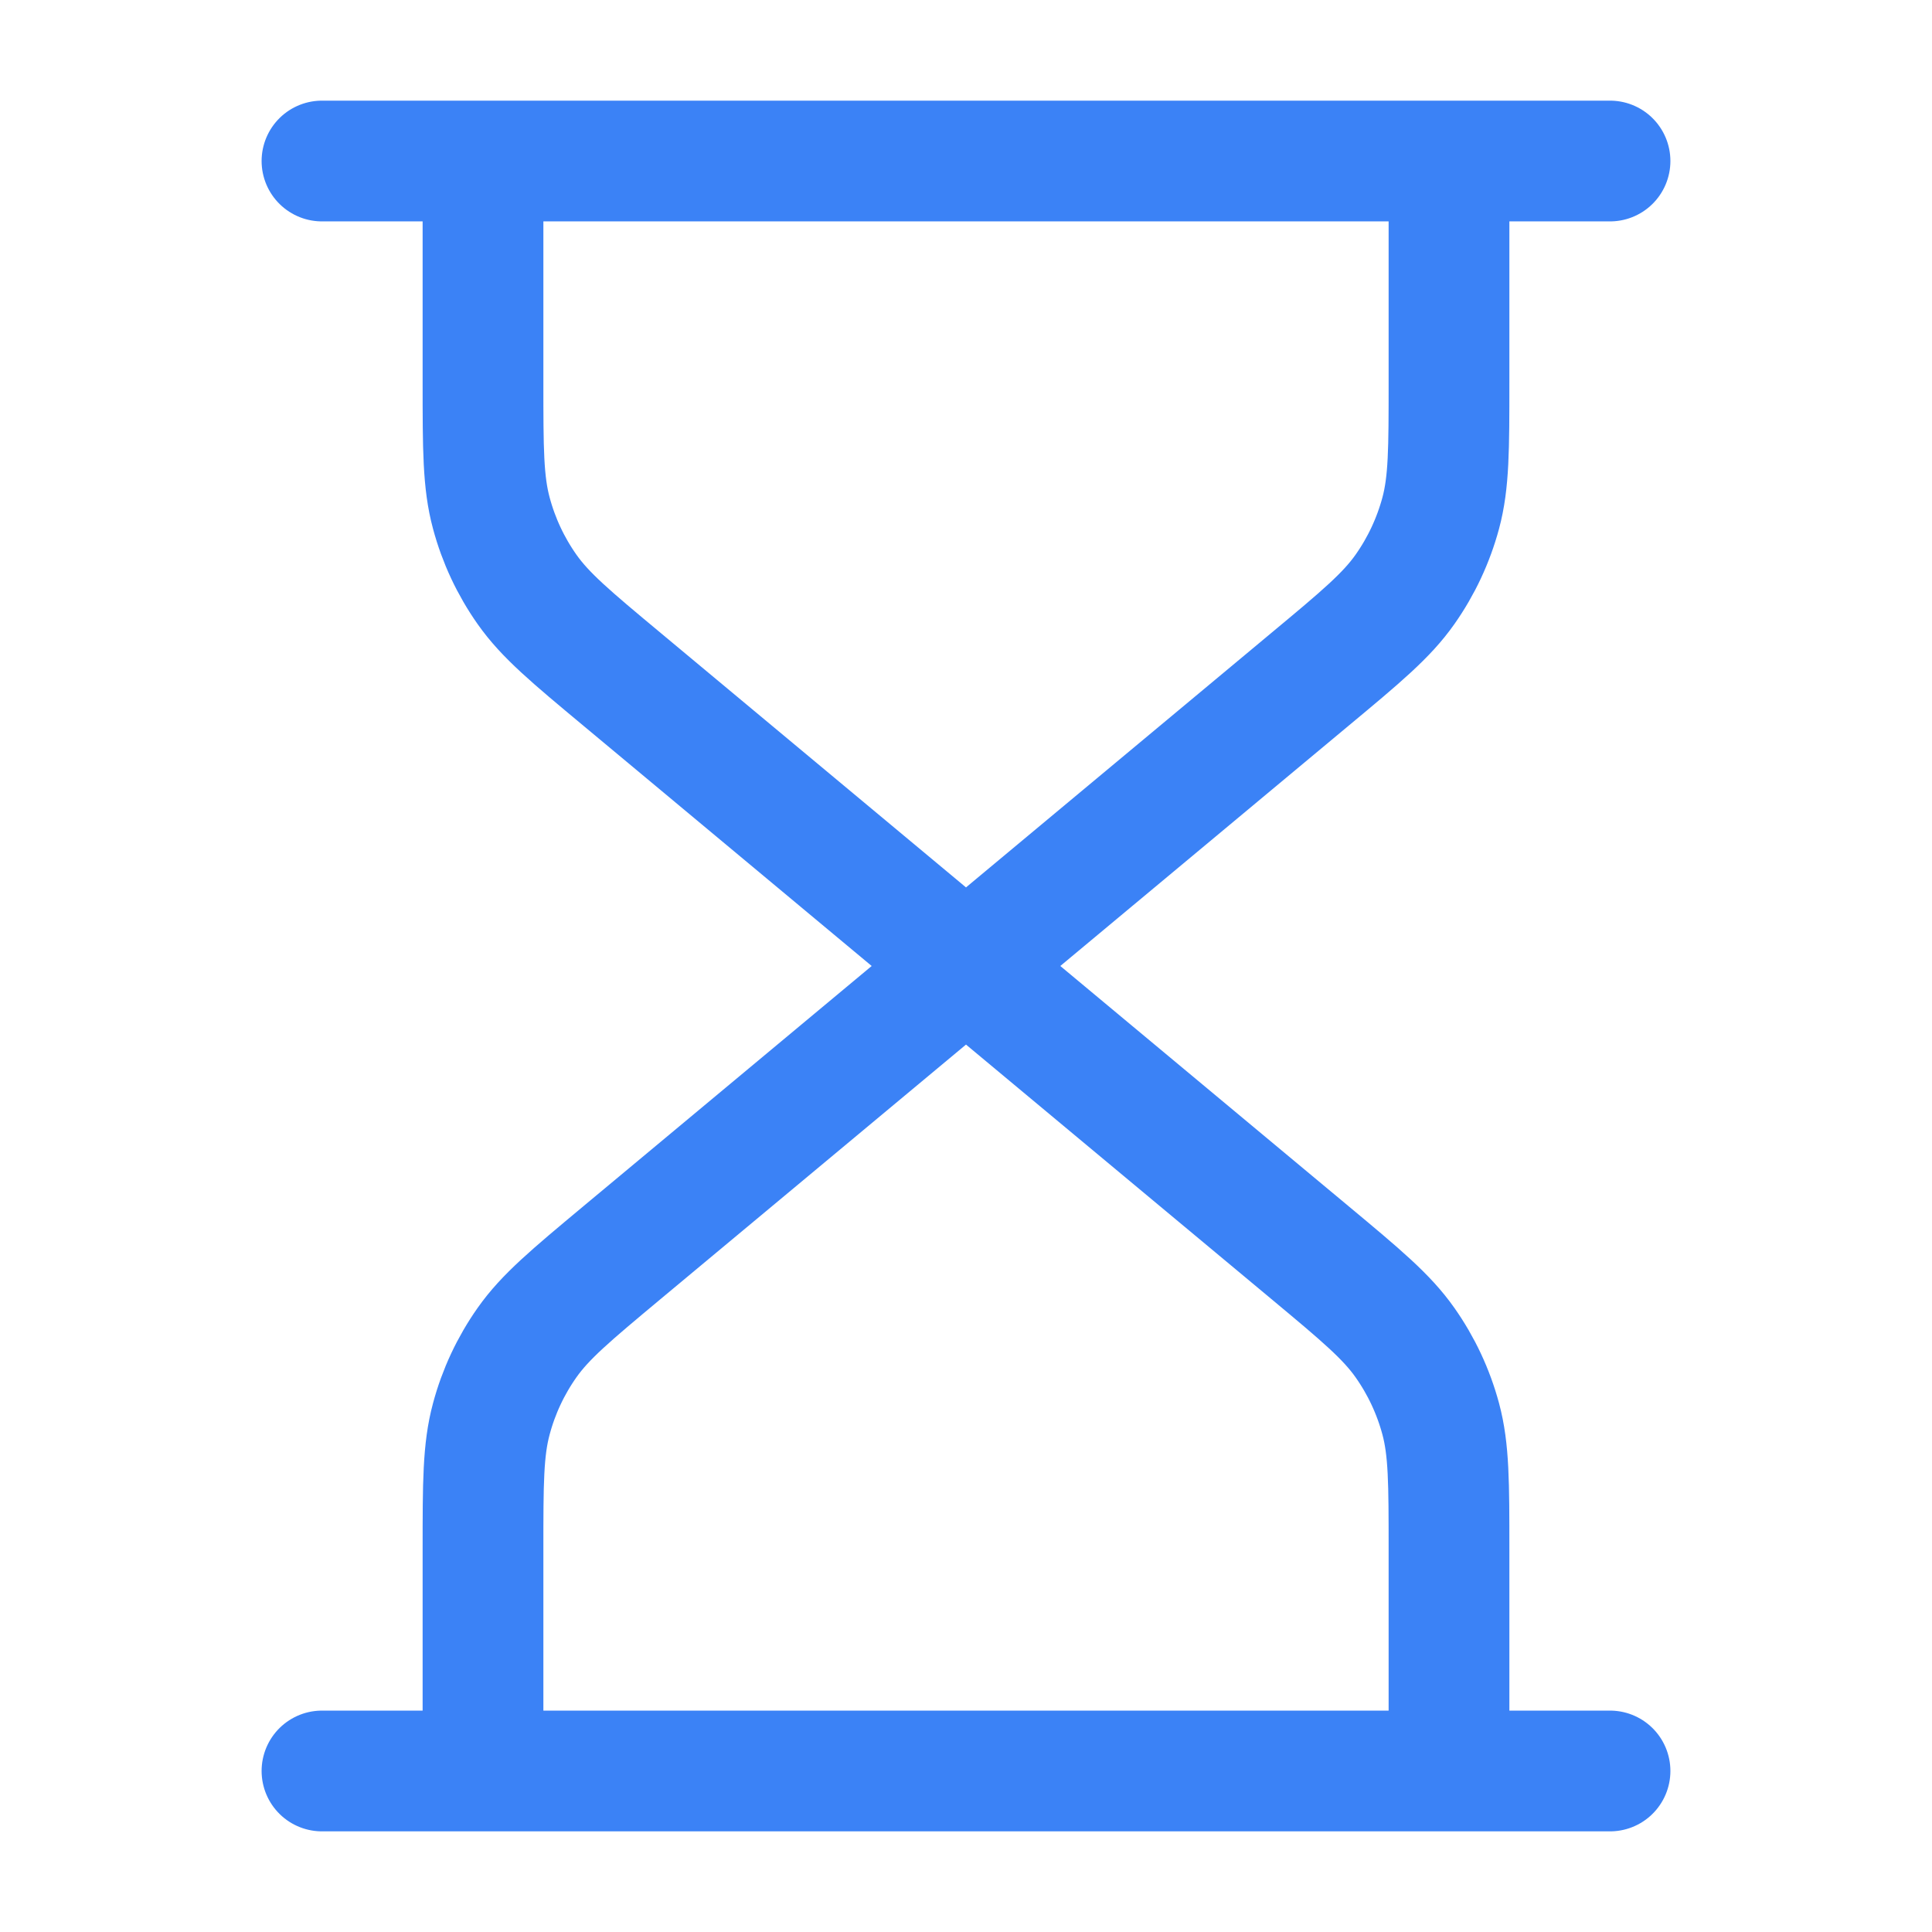 <svg width="32" height="32" viewBox="0 0 32 32" fill="none" xmlns="http://www.w3.org/2000/svg">
<path d="M16 16L10.303 11.252C9.457 10.547 9.033 10.194 8.729 9.762C8.459 9.379 8.259 8.951 8.138 8.499C8 7.988 8 7.437 8 6.336V2.667M16 16L21.697 11.252C22.544 10.547 22.967 10.194 23.271 9.762C23.541 9.379 23.741 8.951 23.863 8.499C24 7.988 24 7.437 24 6.336V2.667M16 16L10.303 20.747C9.457 21.453 9.033 21.806 8.729 22.238C8.459 22.621 8.259 23.048 8.138 23.501C8 24.011 8 24.562 8 25.664V29.333M16 16L21.697 20.747C22.544 21.453 22.967 21.806 23.271 22.238C23.541 22.621 23.741 23.048 23.863 23.501C24 24.011 24 24.562 24 25.664V29.333M5.333 2.667H26.667M5.333 29.333H26.667" stroke="#3b82f6" stroke-width="2" stroke-linecap="round" stroke-linejoin="round"/>
</svg>
